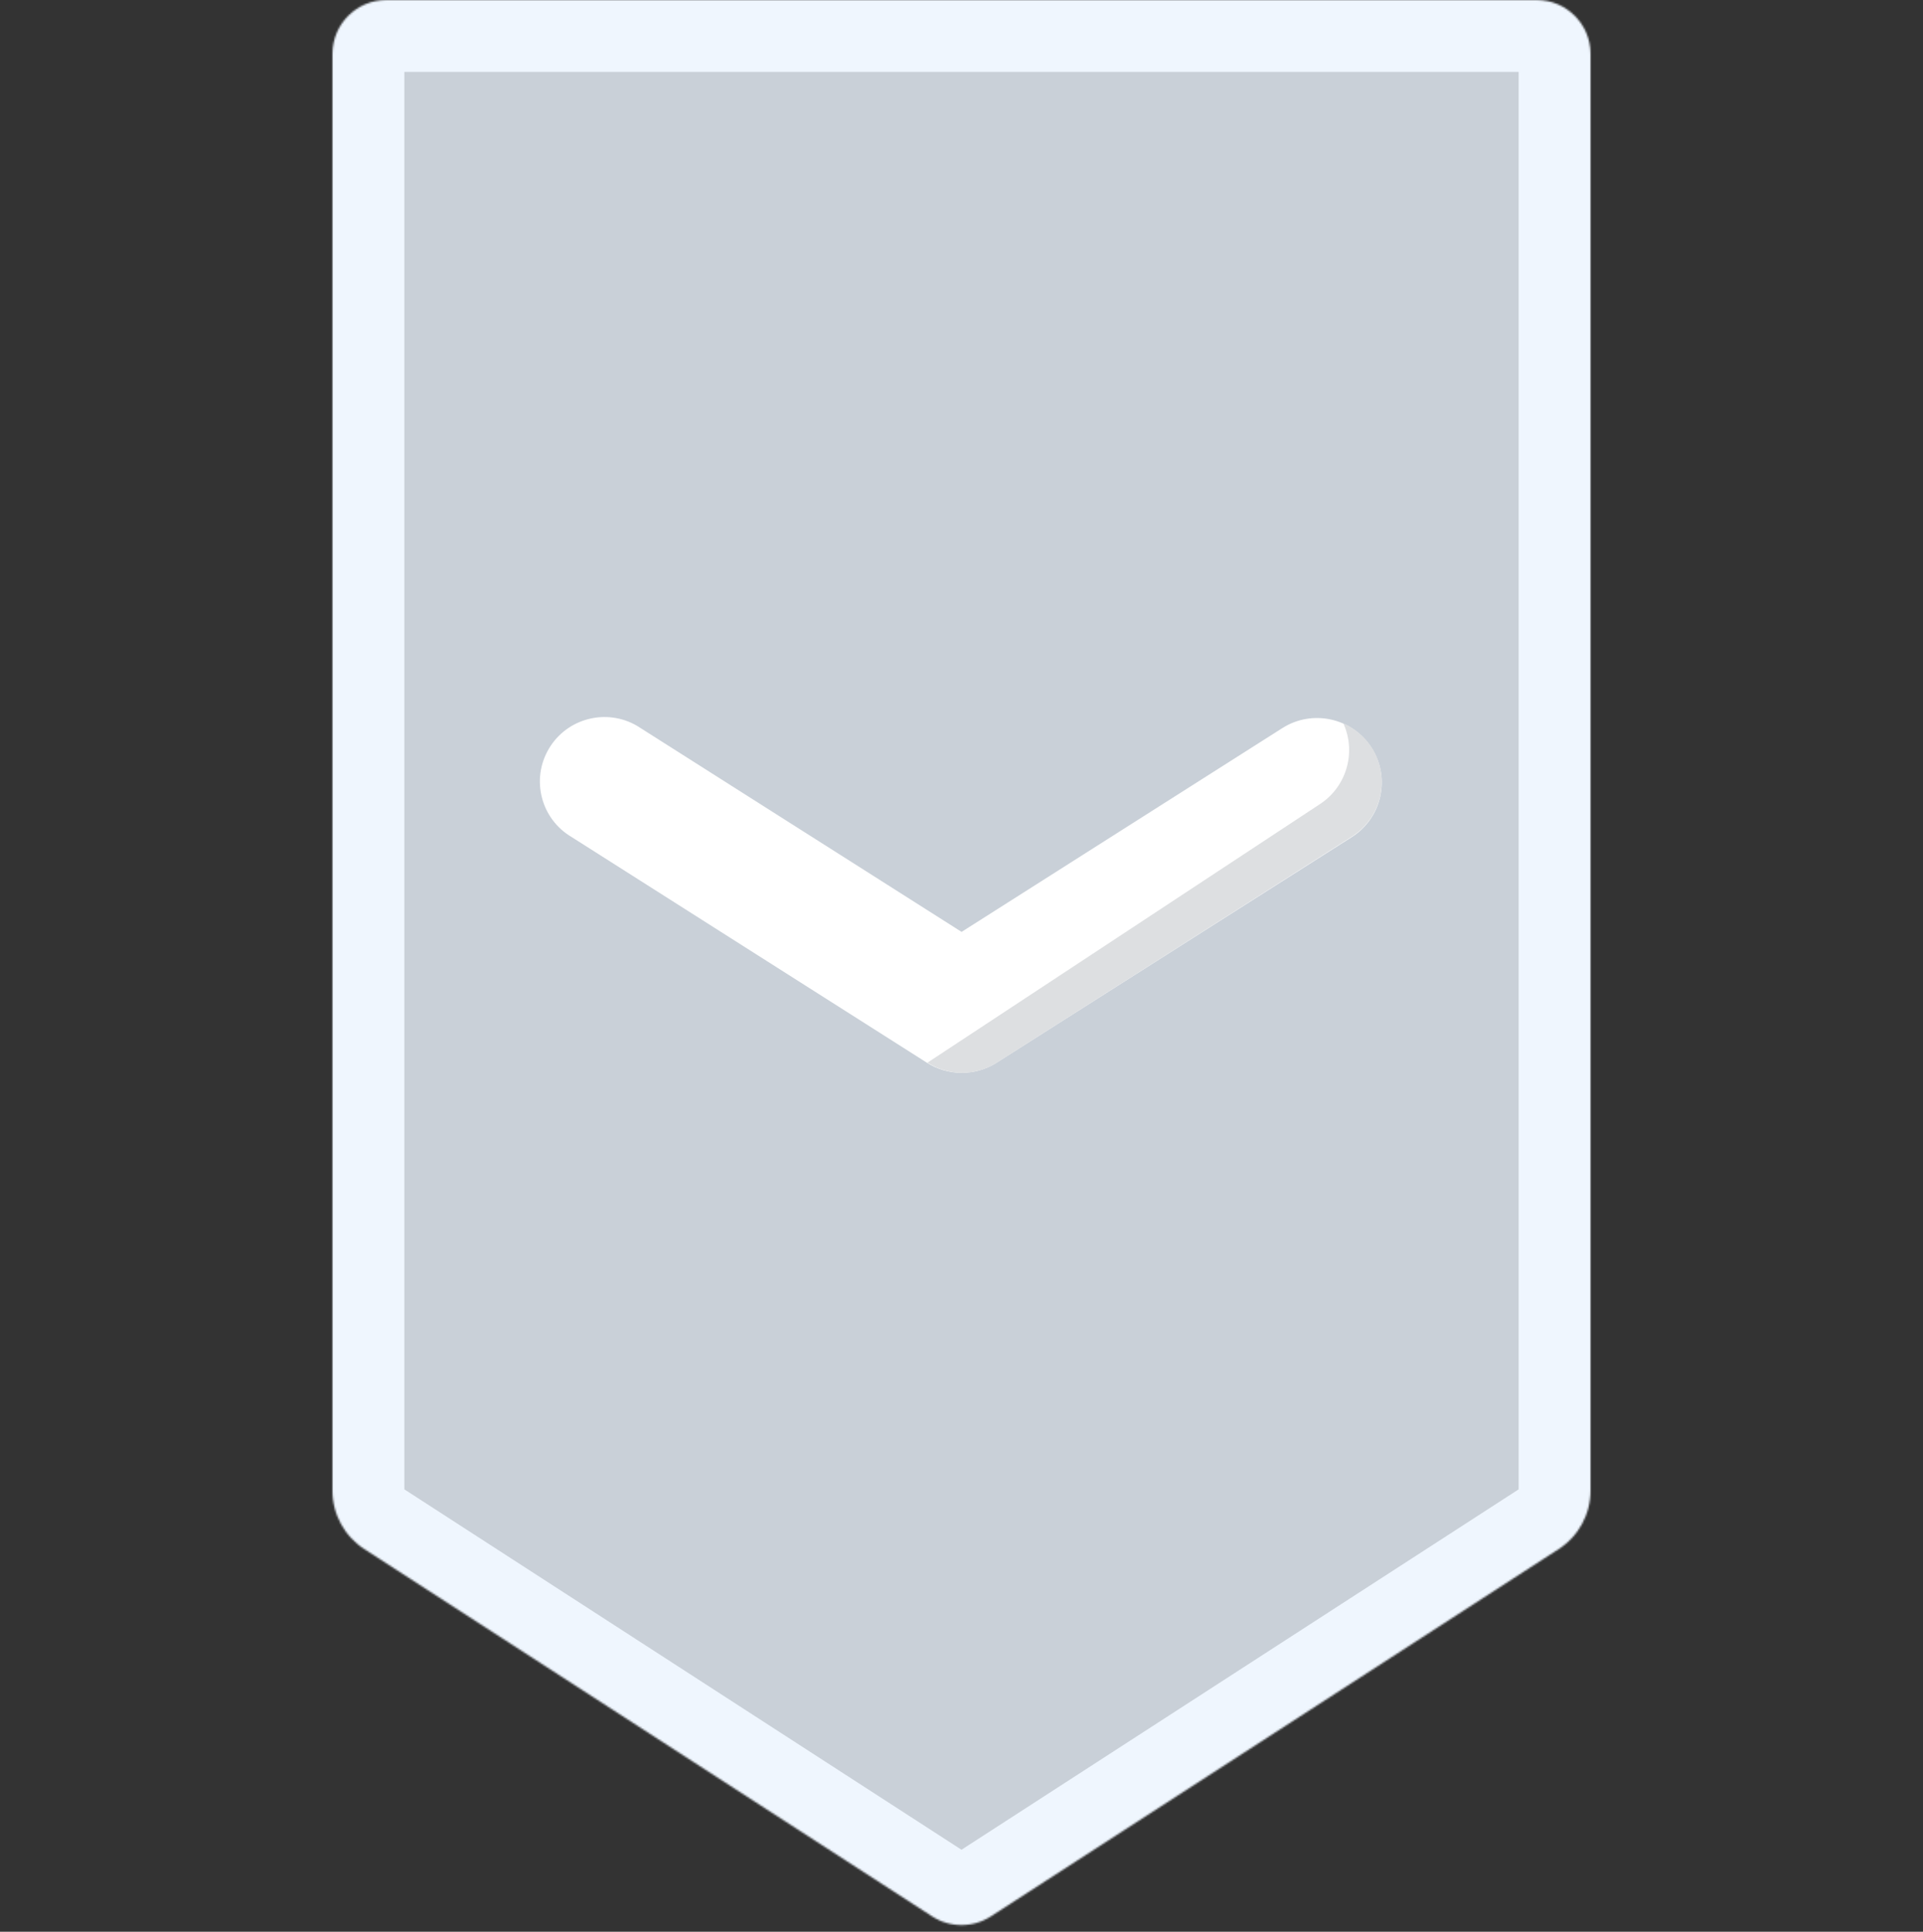 <svg width="1070" height="1075" viewBox="0 0 1070 1075" fill="none" xmlns="http://www.w3.org/2000/svg">
<rect x="0" y="0" width="1070" height="1075" fill="#333333" stroke="none"/>
<g clip-path="url(#clip0)">
<mask id="path-1-inside-1" fill="white">
<path d="M202.695 862.026C191.631 854.859 184.981 842.619 185 829.49V30C185 13.431 198.432 0 215 0H855C871.569 0 885 13.431 885 30V829.49C885.019 842.621 878.369 854.862 867.305 862.026L551.294 1066.46C541.378 1072.87 528.62 1072.87 518.704 1066.46L202.695 862.026Z"/>
</mask>
<path d="M202.695 862.026C191.631 854.859 184.981 842.619 185 829.49V30C185 13.431 198.432 0 215 0H855C871.569 0 885 13.431 885 30V829.49C885.019 842.621 878.369 854.862 867.305 862.026L551.294 1066.46C541.378 1072.87 528.62 1072.87 518.704 1066.46L202.695 862.026Z" fill="#C9D0D8" stroke="#EFF6FE" stroke-width="80" mask="url(#path-1-inside-1)"/>
<path d="M535.049 597C528.237 597 521.569 595.079 515.817 591.437L318.116 465.834C301.005 455.785 295.308 433.787 305.373 416.704C315.438 399.622 337.472 393.933 354.582 403.982C355.319 404.413 356.056 404.879 356.757 405.364L535.047 518.588L713.516 405.184C730.285 394.525 752.534 399.478 763.211 416.22C773.887 432.962 768.926 455.175 752.157 465.834L554.456 591.437C548.655 595.097 541.915 597.035 535.049 597Z" fill="white"/>
<path d="M763.267 416.028C759.443 410.081 753.949 405.392 747.468 402.553C754.847 418.795 749.191 437.998 734.182 447.646L516.06 591.368C527.837 598.877 542.88 598.877 554.657 591.368L752.136 465.612C768.886 454.994 773.877 432.808 763.267 416.028Z" fill="#DDDFE1"/>
</g>
<defs>
<clipPath id="clip0">
<rect width="1070" height="1075" fill="white"/>
</clipPath>
</defs>
</svg>

